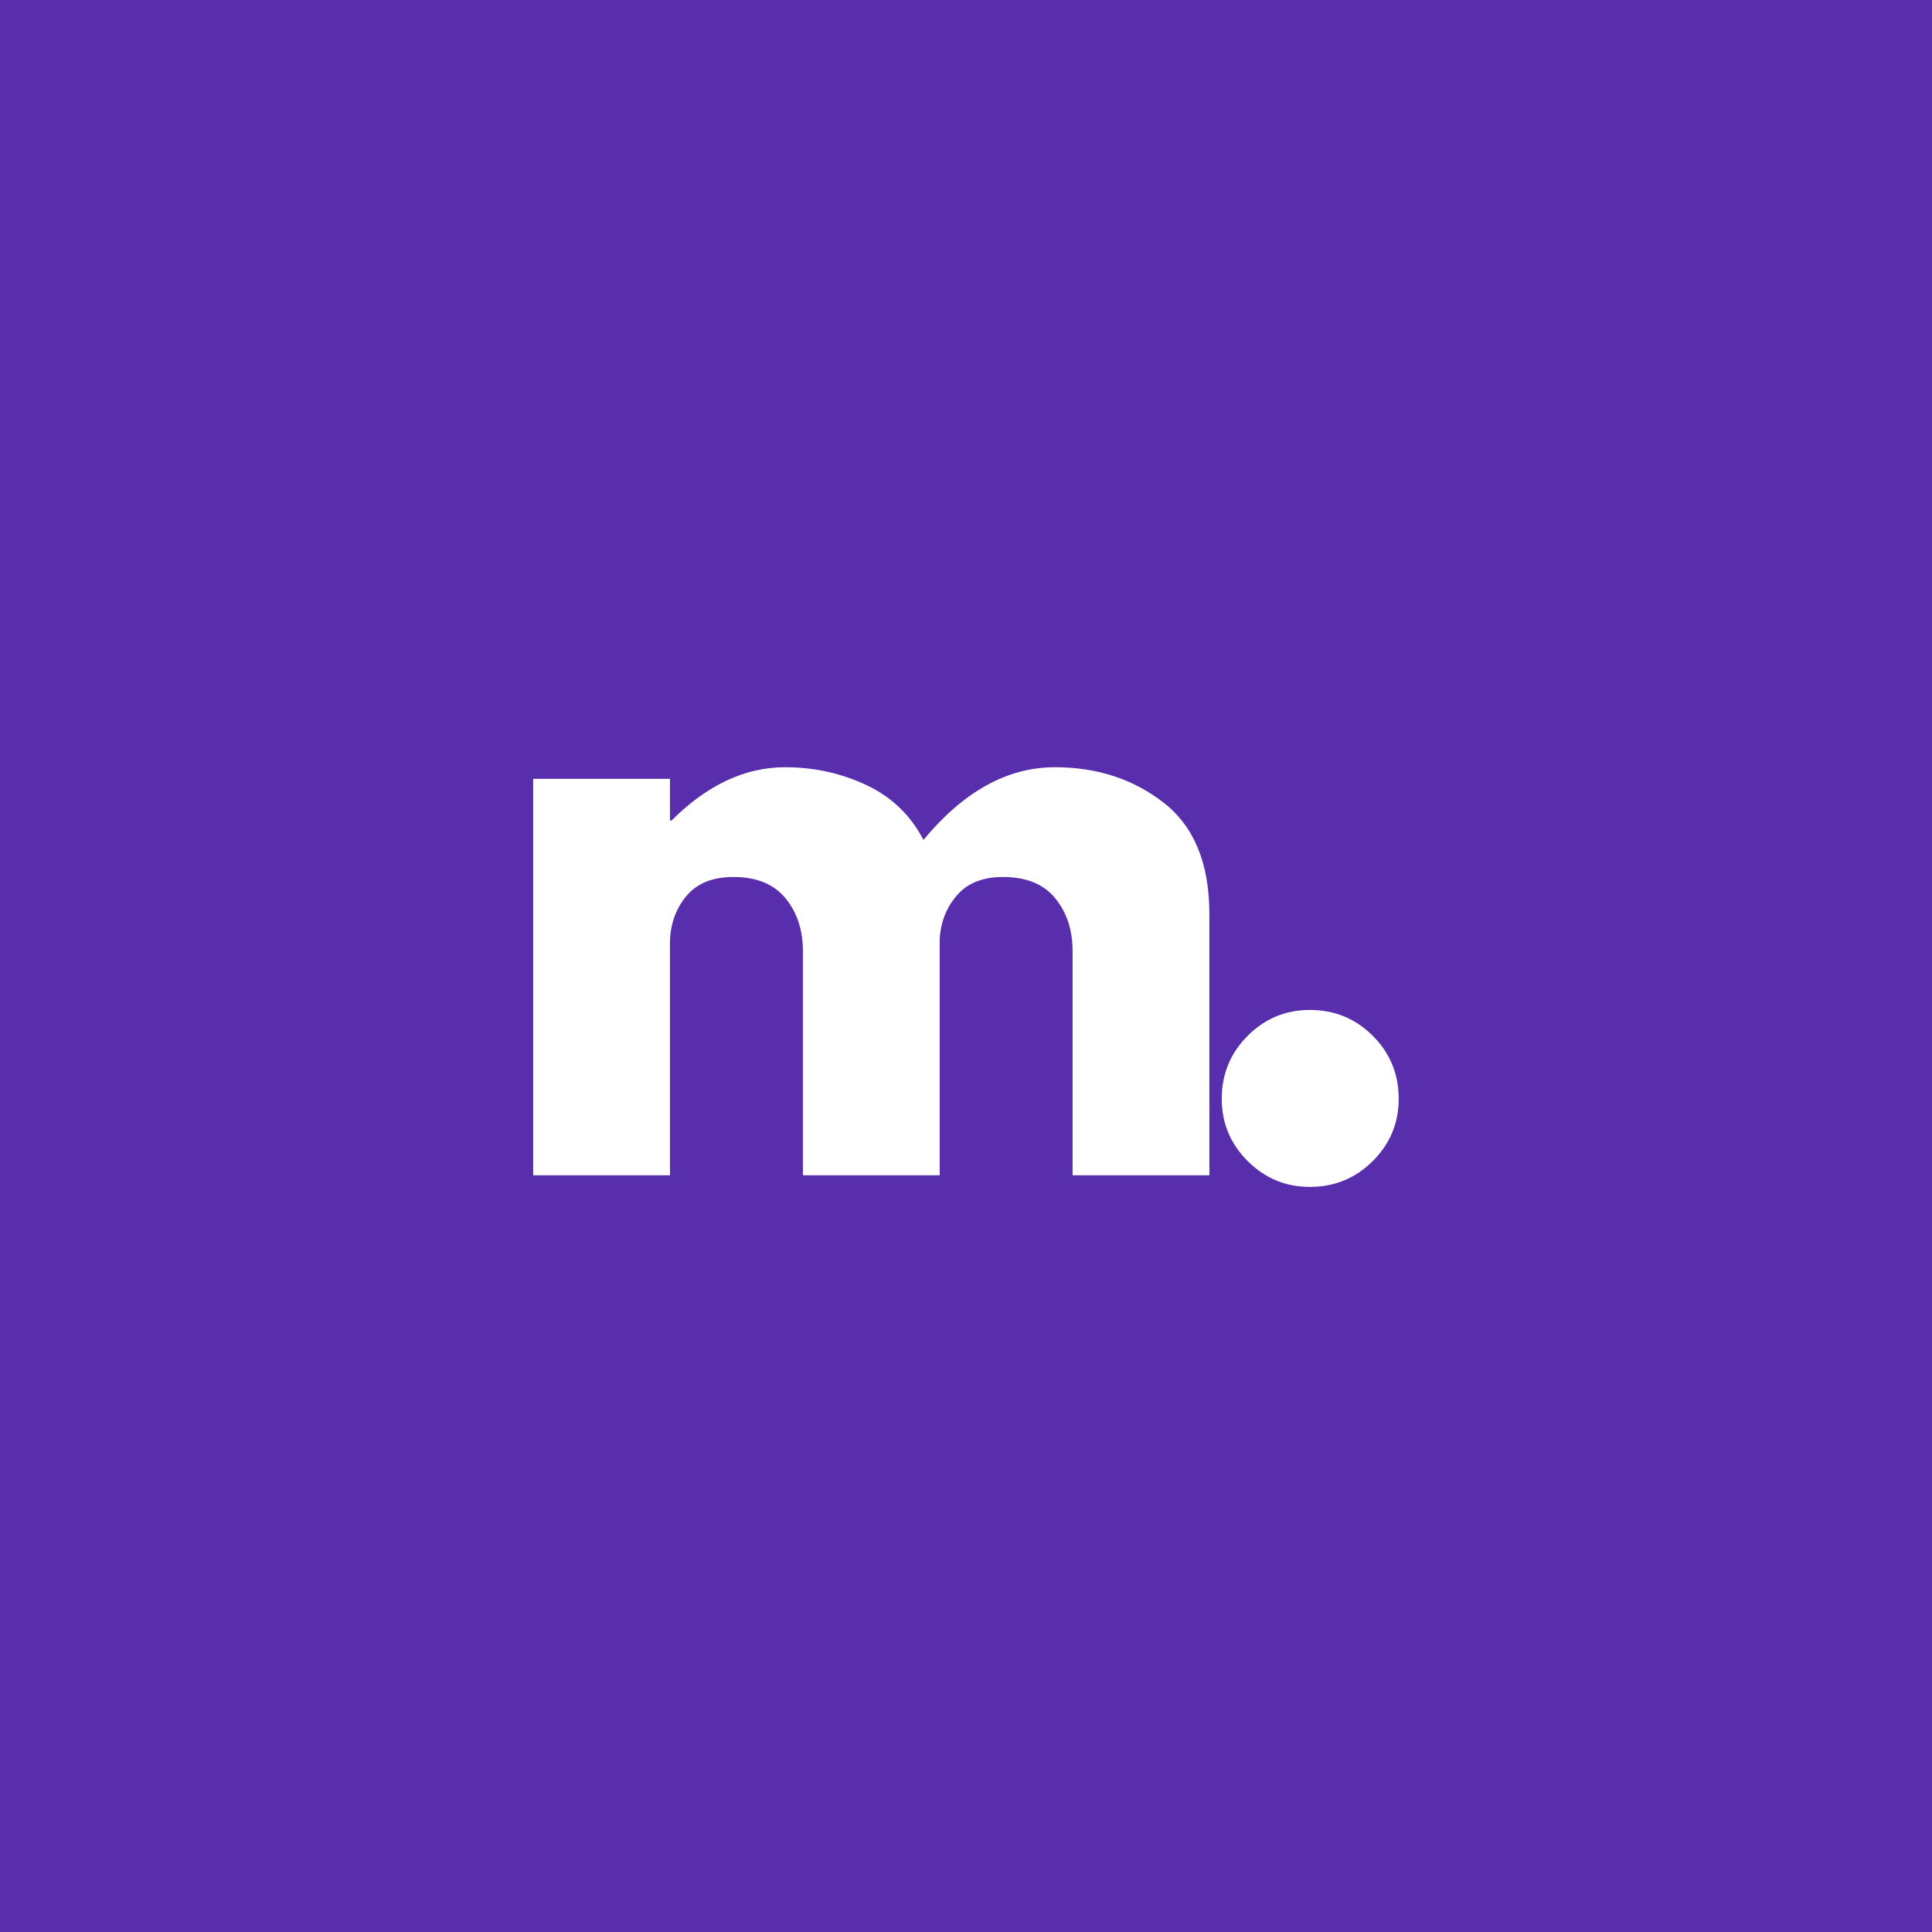 <svg xmlns="http://www.w3.org/2000/svg" xmlns:xlink="http://www.w3.org/1999/xlink" zoomAndPan="magnify" preserveAspectRatio="xMidYMid meet" version="1.0" viewBox="-37.5 -37.5 450 450"><defs><g/></defs><rect x="-37.5" width="450" fill="#ffffff" y="-37.5" height="450" fill-opacity="1"/><rect x="-37.5" width="450" fill="#592ead" y="-37.5" height="450" fill-opacity="1"/><g fill="#ffffff" fill-opacity="1"><g transform="translate(75.891, 236.25)"><g><path d="M 10.797 0 L 10.797 -92.344 L 42.656 -92.344 L 42.656 -82.625 L 43.016 -82.625 C 51.297 -90.906 60.117 -95.047 69.484 -95.047 C 76.203 -95.047 82.5 -93.664 88.375 -90.906 C 94.258 -88.145 98.703 -83.883 101.703 -78.125 C 111.055 -89.406 121.254 -95.047 132.297 -95.047 C 142.141 -95.047 150.598 -92.285 157.672 -86.766 C 164.754 -81.242 168.297 -72.602 168.297 -60.844 L 168.297 0 L 136.438 0 L 136.438 -52.203 C 136.438 -57.117 135.086 -61.227 132.391 -64.531 C 129.691 -67.832 125.641 -69.484 120.234 -69.484 C 115.555 -69.484 111.988 -68.07 109.531 -65.25 C 107.07 -62.426 105.723 -59.035 105.484 -55.078 L 105.484 0 L 73.625 0 L 73.625 -52.203 C 73.625 -57.117 72.27 -61.227 69.562 -64.531 C 66.863 -67.832 62.816 -69.484 57.422 -69.484 C 52.504 -69.484 48.812 -67.953 46.344 -64.891 C 43.883 -61.828 42.656 -58.195 42.656 -54 L 42.656 0 Z M 10.797 0 "/></g></g></g><g fill="#ffffff" fill-opacity="1"><g transform="translate(236.27, 236.25)"><g><path d="M 31.312 -38.516 C 37.07 -38.516 41.961 -36.504 45.984 -32.484 C 50.004 -28.461 52.016 -23.57 52.016 -17.812 C 52.016 -12.176 50.004 -7.348 45.984 -3.328 C 41.961 0.691 37.07 2.703 31.312 2.703 C 25.676 2.703 20.848 0.691 16.828 -3.328 C 12.805 -7.348 10.797 -12.176 10.797 -17.812 C 10.797 -23.57 12.805 -28.461 16.828 -32.484 C 20.848 -36.504 25.676 -38.516 31.312 -38.516 Z M 31.312 -38.516 "/></g></g></g></svg>